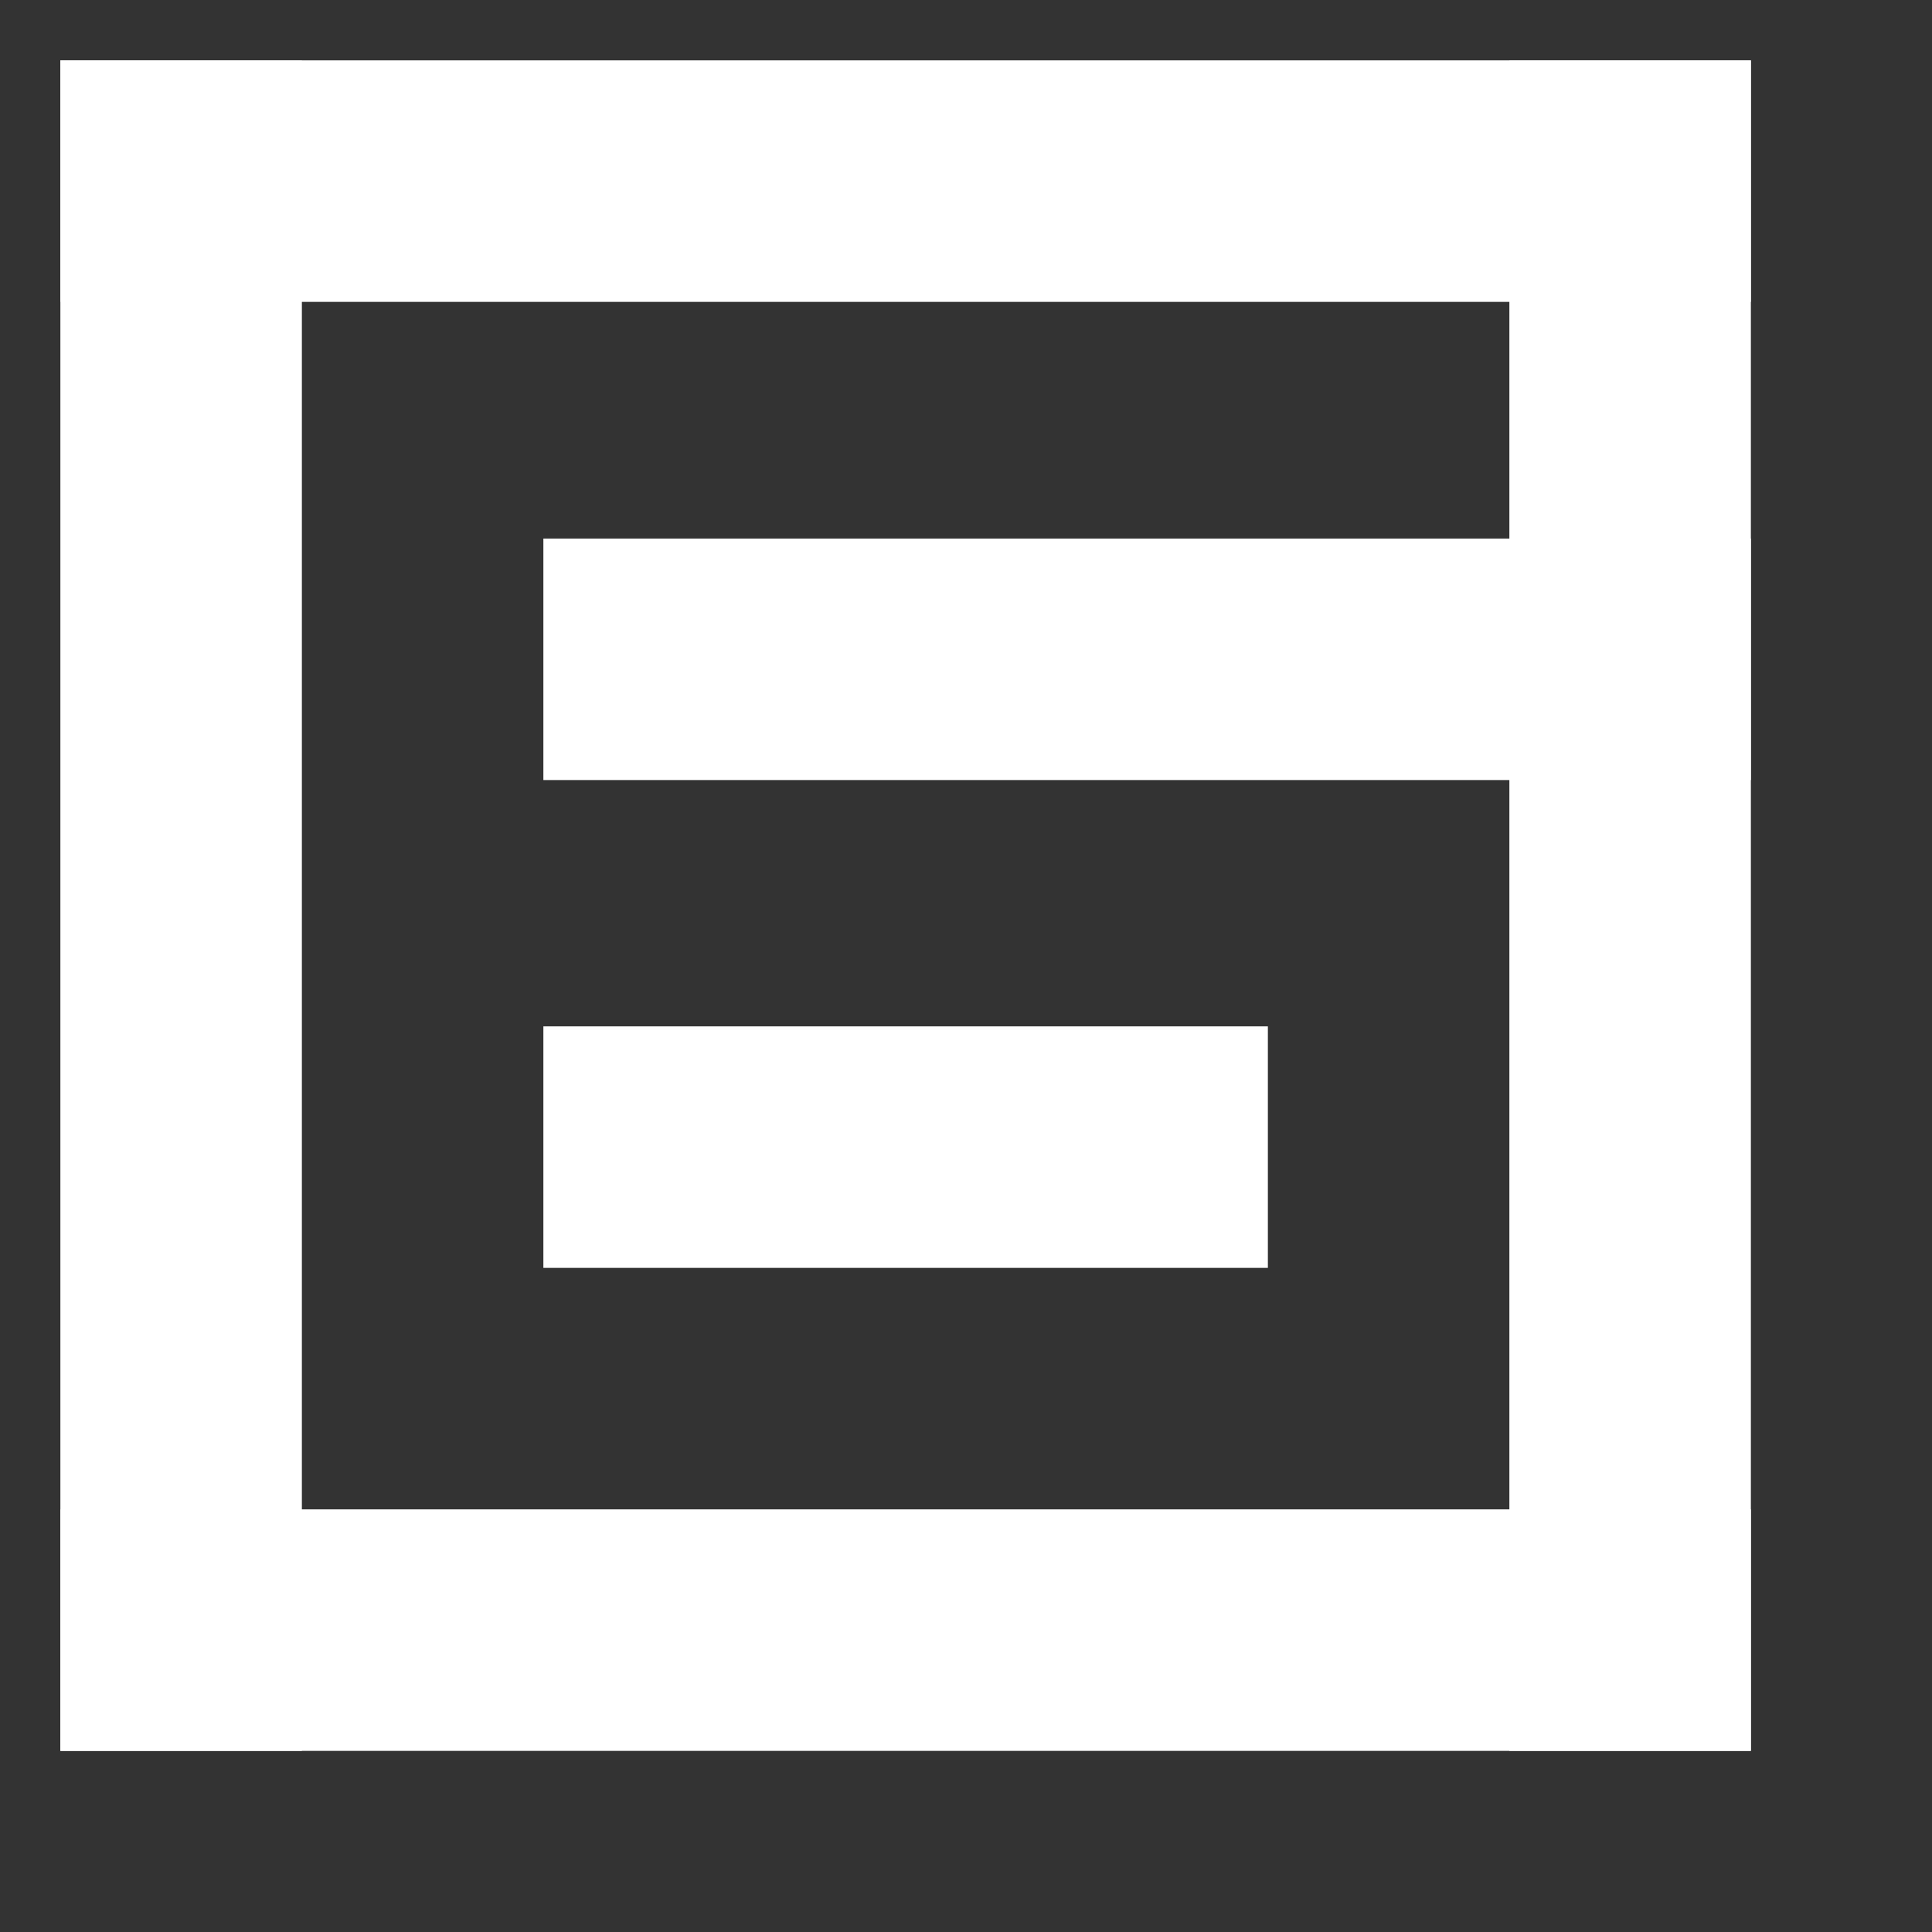 <?xml version="1.0" encoding="UTF-8" standalone="no"?>
<!DOCTYPE svg PUBLIC "-//W3C//DTD SVG 1.1//EN" "http://www.w3.org/Graphics/SVG/1.1/DTD/svg11.dtd">
<svg version="1.1" xmlns="http://www.w3.org/2000/svg" xmlns:xlink="http://www.w3.org/1999/xlink" preserveAspectRatio="xMidYMid meet" viewBox="-1 -1 32 32" width="28" height="28"><rect x="-1" y="-1" width="32" height="32" fill="#333333" stroke="none"/><defs><path d="M0 28L4 28L4 0L0 0L0 28Z" id="bqnfz5oku"></path><path d="M8 20L20 20L20 16L8 16L8 20Z" id="aru4uQXtQ"></path><path d="M0 0L0 4L28 4L28 0L0 0Z" id="a1qa6VnFmc"></path><path d="M0 24L0 28L28 28L28 24L0 24Z" id="ewjLhTCNS"></path><path d="M24 28L28 28L28 0L24 0L24 28Z" id="dbOBwQIJm"></path><path d="M8 7.92L8 11.92L28 11.92L28 7.92L8 7.92Z" id="diUY6uOsW"></path></defs><g><g><use xlink:href="#bqnfz5oku" opacity="1" fill="#ffffff" fill-opacity="1"></use><g><use xlink:href="#bqnfz5oku" opacity="1" fill-opacity="0" stroke="#000000" stroke-width="1" stroke-opacity="0"></use></g></g><g><use xlink:href="#aru4uQXtQ" opacity="1" fill="#ffffff" fill-opacity="1"></use><g><use xlink:href="#aru4uQXtQ" opacity="1" fill-opacity="0" stroke="#000000" stroke-width="1" stroke-opacity="0"></use></g></g><g><use xlink:href="#a1qa6VnFmc" opacity="1" fill="#ffffff" fill-opacity="1"></use><g><use xlink:href="#a1qa6VnFmc" opacity="1" fill-opacity="0" stroke="#000000" stroke-width="1" stroke-opacity="0"></use></g></g><g><use xlink:href="#ewjLhTCNS" opacity="1" fill="#ffffff" fill-opacity="1"></use><g><use xlink:href="#ewjLhTCNS" opacity="1" fill-opacity="0" stroke="#000000" stroke-width="1" stroke-opacity="0"></use></g></g><g><use xlink:href="#dbOBwQIJm" opacity="1" fill="#ffffff" fill-opacity="1"></use><g><use xlink:href="#dbOBwQIJm" opacity="1" fill-opacity="0" stroke="#000000" stroke-width="1" stroke-opacity="0"></use></g></g><g><use xlink:href="#diUY6uOsW" opacity="1" fill="#ffffff" fill-opacity="1"></use><g><use xlink:href="#diUY6uOsW" opacity="1" fill-opacity="0" stroke="#000000" stroke-width="1" stroke-opacity="0"></use></g></g></g></svg>
